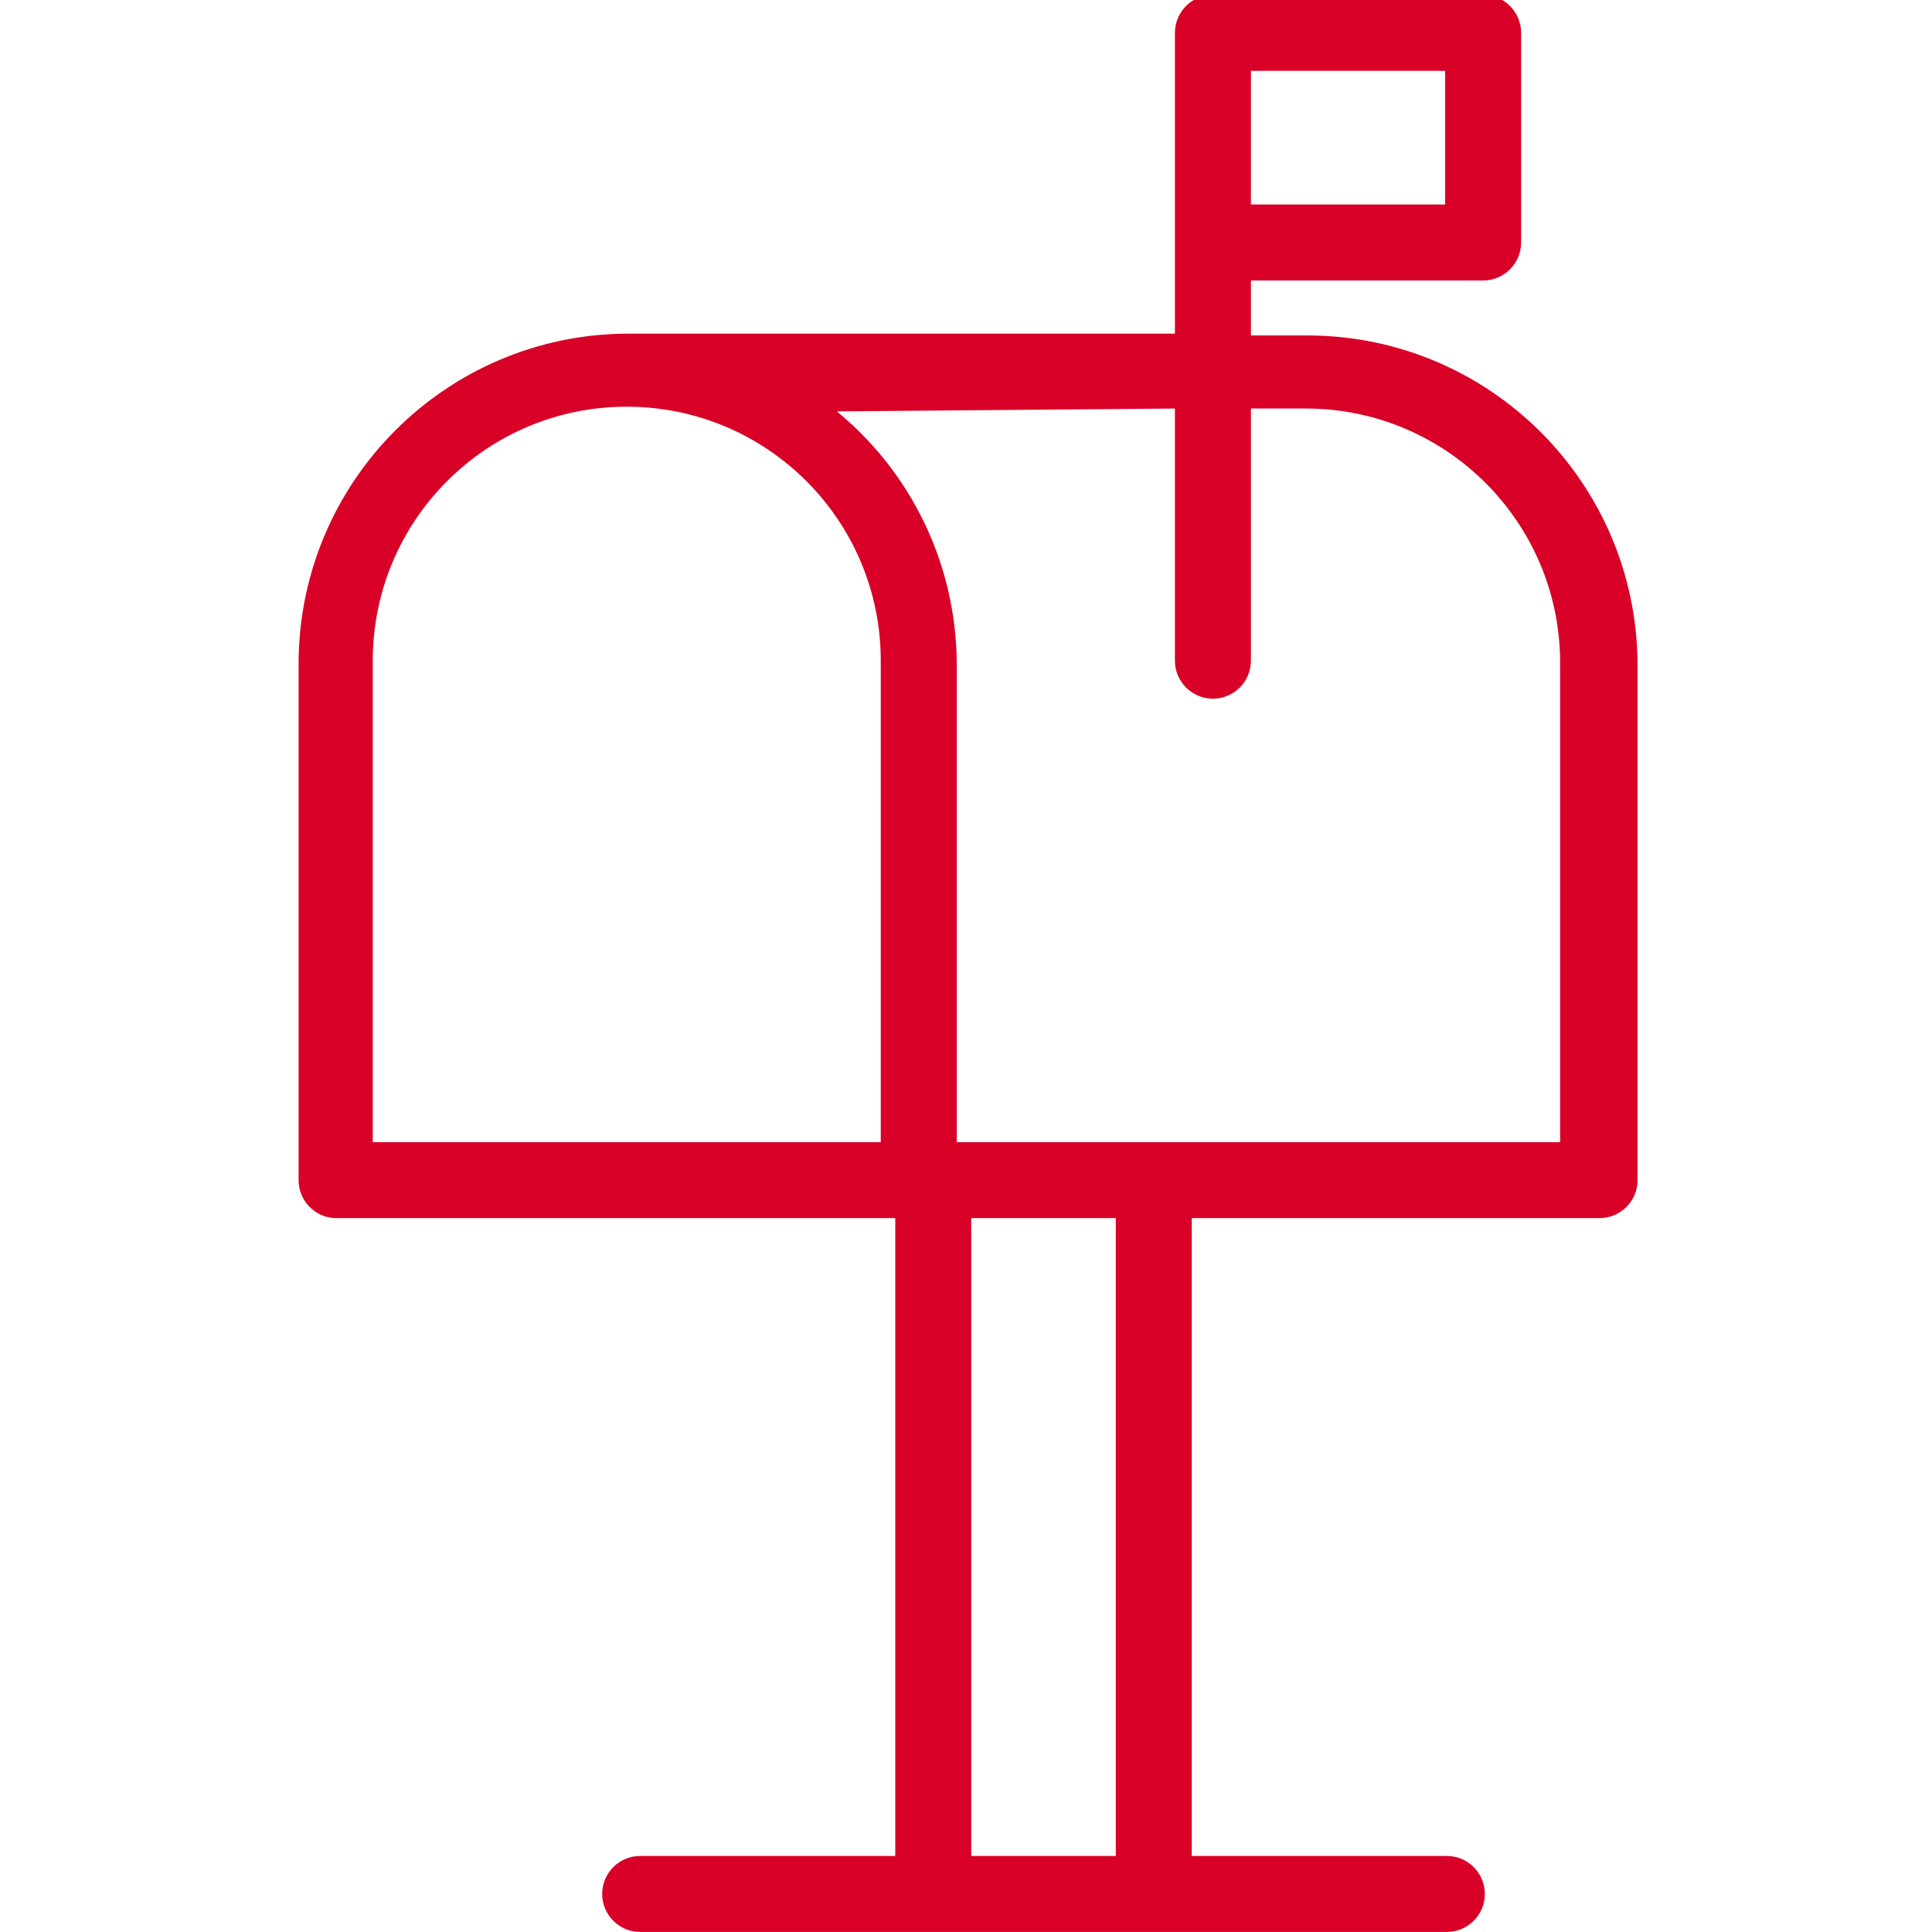 <?xml version="1.0"?>
<svg xmlns="http://www.w3.org/2000/svg" height="512px" version="1.1" viewBox="-87 1 563 563.519" width="512px">
<g id="surface1">
<path d="M 10.383 355.793 L 174.367 355.793 L 174.367 542.84 L 99.465 542.84 C 93.625 542.84 88.883 547.582 88.883 553.422 C 88.883 559.262 93.625 564 99.465 564 L 334.758 564 C 340.598 564 345.336 559.262 345.336 553.422 C 345.336 547.582 340.598 542.84 334.758 542.84 L 259.852 542.84 L 259.852 355.793 L 379.297 355.793 C 385.137 355.793 389.875 351.055 389.875 345.215 L 389.875 194.559 C 389.527 142.117 347.102 99.691 294.66 99.344 L 277.098 99.344 L 277.098 82.309 L 345.336 82.309 C 351.176 82.309 355.914 77.57 355.914 71.73 L 355.914 10.578 C 355.914 4.738 351.176 0 345.336 0 L 266.516 0 C 260.676 0 255.938 4.738 255.938 10.578 L 255.938 98.812 L 95.551 98.812 C 43.109 99.164 0.684 141.59 0.336 194.031 L 0.336 345.215 C 0.324 350.852 4.746 355.508 10.383 355.793 Z M 334.758 61.148 L 277.098 61.148 L 277.098 21.16 L 334.758 21.16 Z M 238.691 542.84 L 195.527 542.84 L 195.527 355.793 L 238.691 355.793 Z M 255.938 119.656 L 255.938 193.711 C 255.938 199.551 260.676 204.293 266.516 204.293 C 272.359 204.293 277.098 199.551 277.098 193.711 L 277.098 119.656 L 294.234 119.656 C 334.988 120.004 367.945 152.961 368.293 193.711 L 368.293 334.633 L 191.297 334.633 L 191.297 194.559 C 191.18 165.719 177.988 138.477 155.43 120.504 Z M 20.965 193.711 C 20.965 152.516 54.352 119.125 95.551 119.125 C 136.746 119.125 170.137 152.516 170.137 193.711 L 170.137 334.633 L 20.965 334.633 C 20.965 334.633 20.965 193.711 20.965 193.711 Z M 20.965 193.711 " style=" fill-rule:nonzero;fill-opacity:1;" stroke="#D80027" fill="#D80027"/>
</g>
</svg>
